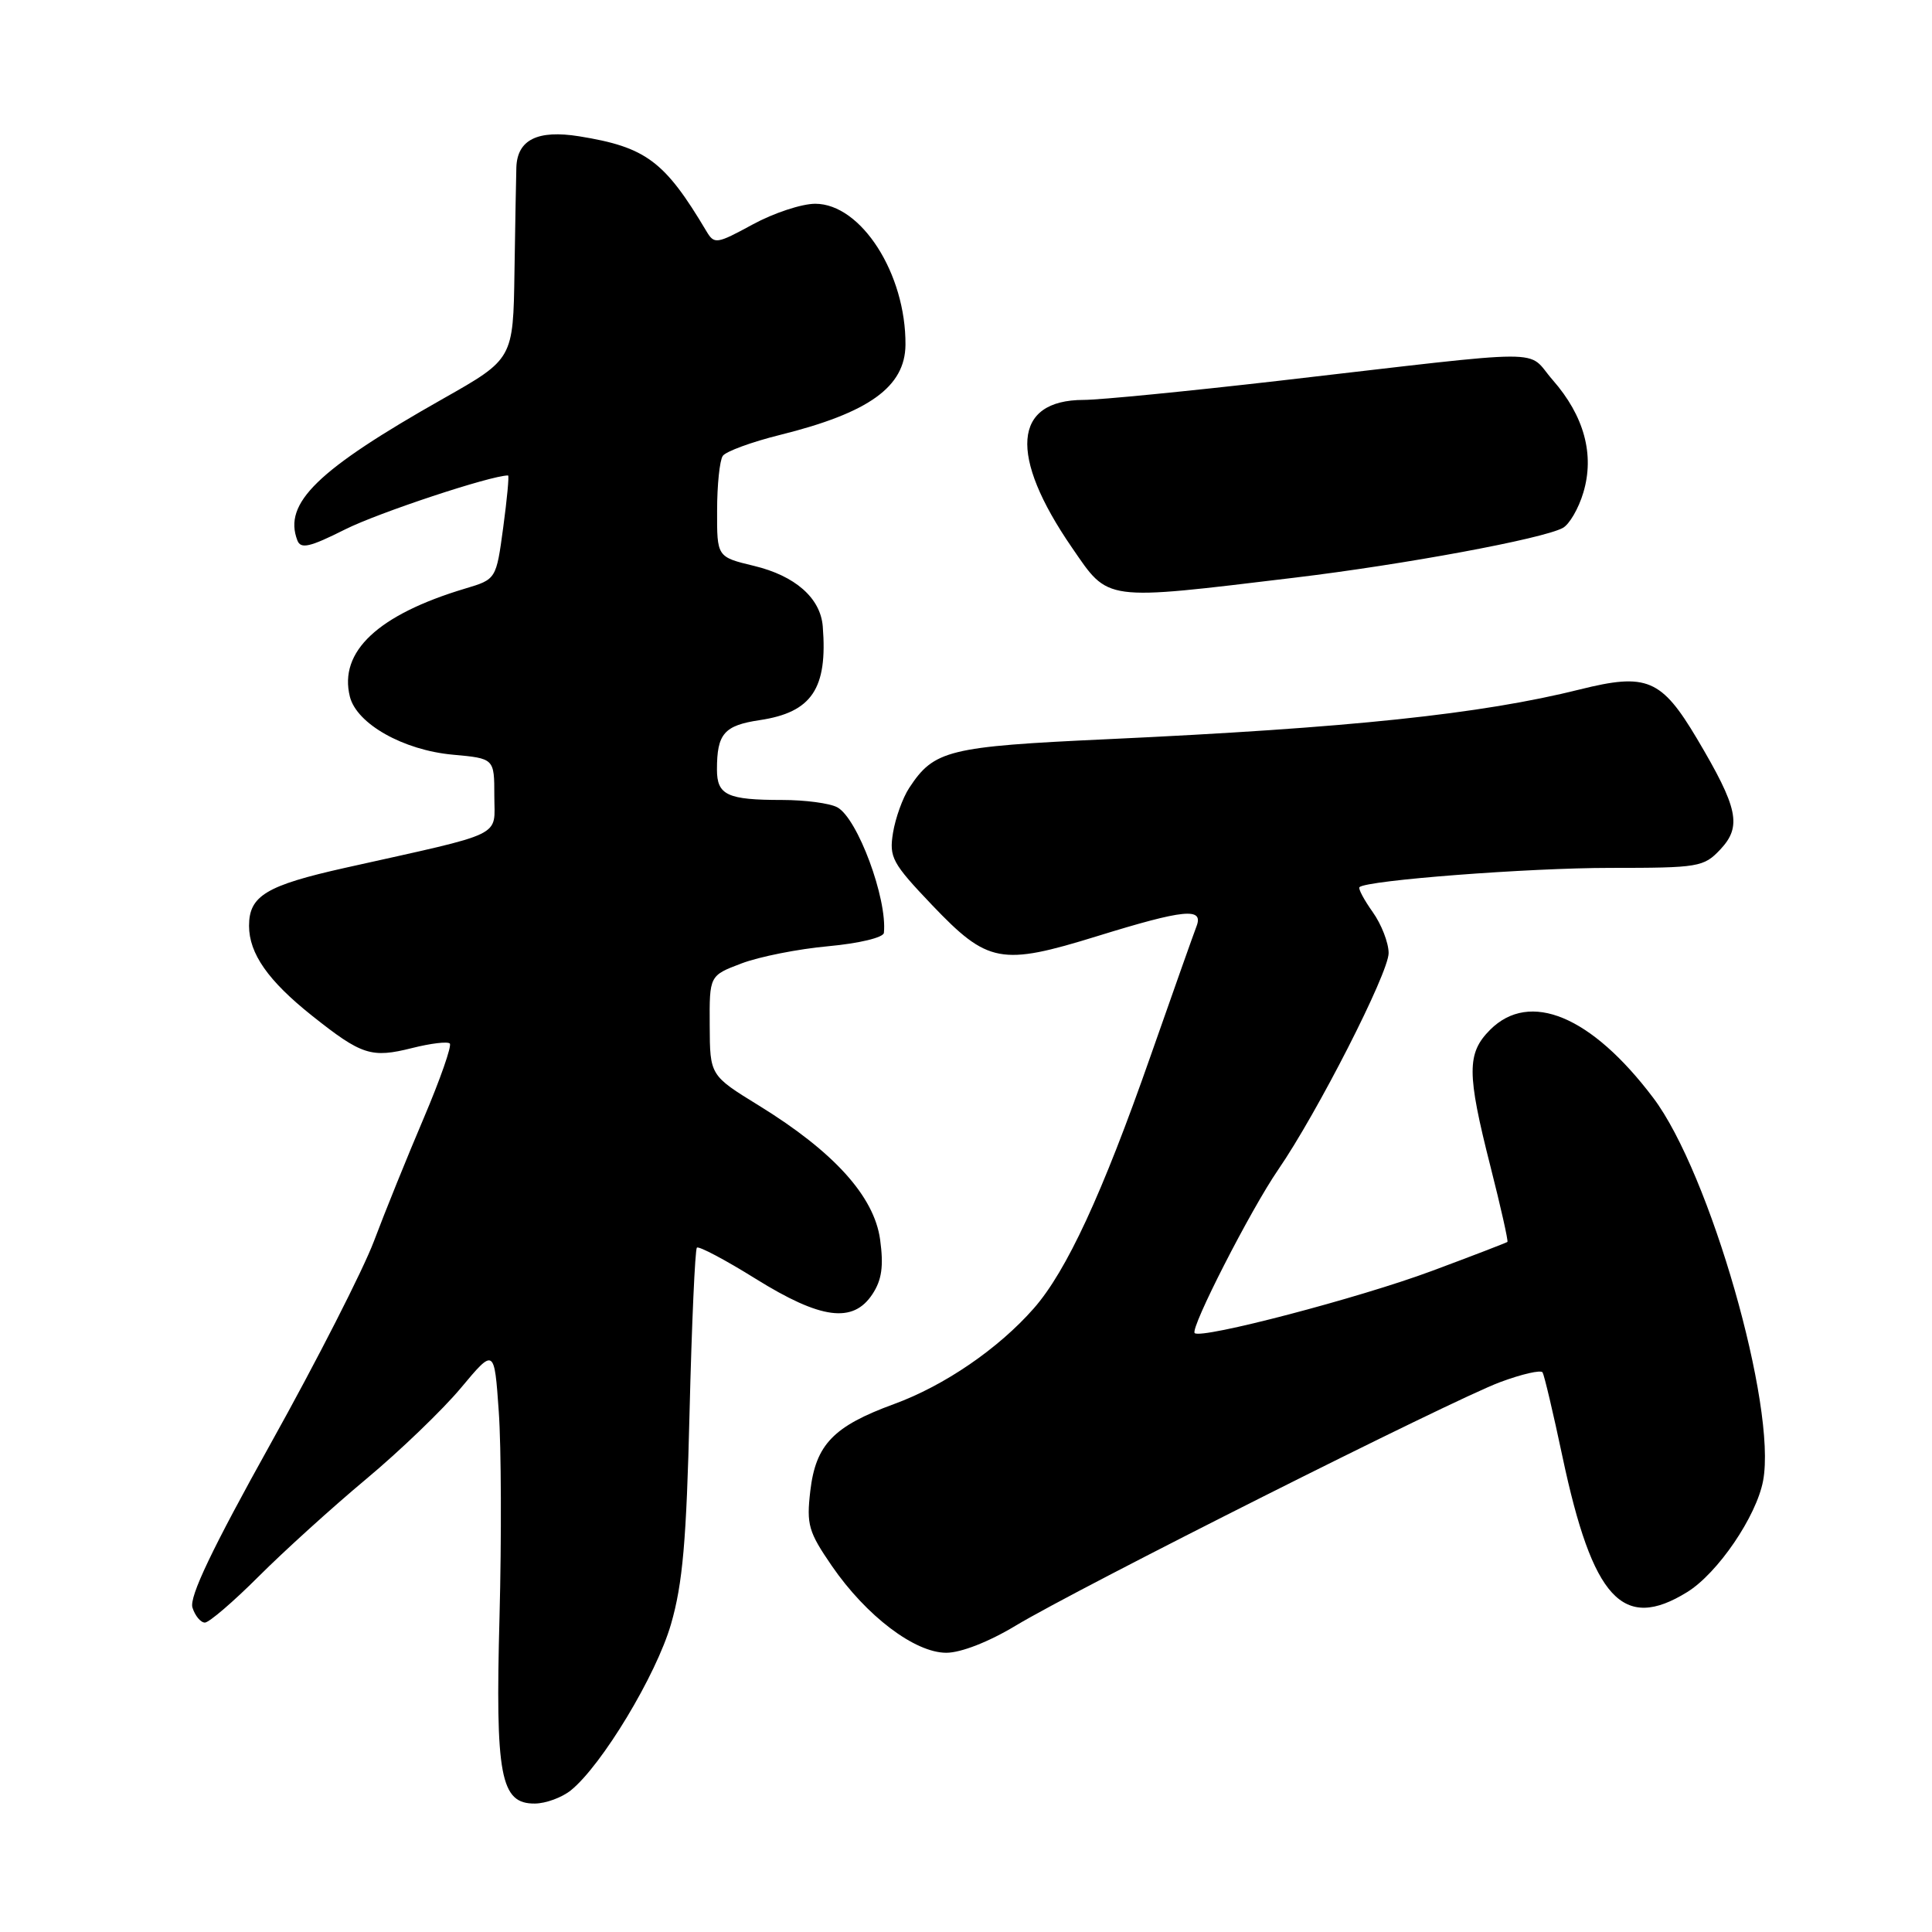 <?xml version="1.0" encoding="UTF-8" standalone="no"?>
<!DOCTYPE svg PUBLIC "-//W3C//DTD SVG 1.1//EN" "http://www.w3.org/Graphics/SVG/1.1/DTD/svg11.dtd" >
<svg xmlns="http://www.w3.org/2000/svg" xmlns:xlink="http://www.w3.org/1999/xlink" version="1.1" viewBox="0 0 256 256">
 <g >
 <path fill="currentColor"
d=" M 75.64 237.23 C 79.75 233.91 86.96 221.96 88.91 215.21 C 90.46 209.86 90.96 204.16 91.37 187.13 C 91.66 175.38 92.10 165.57 92.34 165.32 C 92.59 165.08 96.09 166.93 100.12 169.44 C 108.78 174.83 113.04 175.39 115.61 171.47 C 116.85 169.58 117.10 167.77 116.62 164.25 C 115.83 158.52 110.50 152.62 100.57 146.50 C 94.07 142.50 94.07 142.50 94.04 135.89 C 94.00 129.27 94.00 129.27 98.25 127.66 C 100.59 126.77 105.76 125.74 109.75 125.38 C 113.86 125.00 117.05 124.23 117.12 123.61 C 117.59 119.09 113.62 108.40 110.94 106.97 C 109.94 106.43 106.66 106.00 103.65 106.00 C 96.37 106.00 95.00 105.36 95.00 101.97 C 95.00 97.22 95.94 96.13 100.67 95.42 C 107.57 94.39 109.68 91.25 109.02 83.00 C 108.72 79.24 105.36 76.29 99.90 74.98 C 95.00 73.80 95.00 73.80 95.02 67.65 C 95.02 64.27 95.36 61.01 95.77 60.41 C 96.17 59.82 99.60 58.56 103.39 57.62 C 115.14 54.70 119.93 51.26 119.98 45.69 C 120.05 36.29 114.11 27.00 108.02 27.00 C 106.23 27.00 102.51 28.23 99.74 29.74 C 94.94 32.35 94.65 32.39 93.60 30.63 C 88.06 21.32 85.59 19.49 76.74 18.06 C 71.24 17.18 68.55 18.51 68.42 22.17 C 68.38 23.45 68.27 29.69 68.17 36.04 C 68.00 47.57 68.00 47.57 58.71 52.83 C 42.04 62.26 37.51 66.67 39.40 71.60 C 39.85 72.78 41.03 72.51 45.73 70.15 C 50.10 67.95 65.04 63.00 67.32 63.00 C 67.48 63.00 67.19 66.10 66.68 69.88 C 65.75 76.76 65.75 76.76 61.63 77.99 C 50.09 81.45 44.87 86.34 46.36 92.31 C 47.27 95.92 53.44 99.40 60.00 100.00 C 65.50 100.50 65.50 100.50 65.50 105.44 C 65.50 111.04 67.25 110.19 45.74 114.99 C 35.27 117.33 33.00 118.70 33.00 122.67 C 33.00 126.35 35.53 129.96 41.35 134.59 C 47.93 139.82 49.20 140.23 54.61 138.87 C 57.07 138.25 59.31 137.98 59.60 138.27 C 59.89 138.56 58.34 143.00 56.15 148.15 C 53.96 153.29 50.99 160.63 49.55 164.46 C 48.11 168.28 41.97 180.33 35.90 191.22 C 28.07 205.28 25.06 211.60 25.50 213.01 C 25.85 214.11 26.59 215.00 27.15 215.00 C 27.70 215.00 30.91 212.25 34.26 208.90 C 37.62 205.54 44.03 199.73 48.51 195.99 C 52.99 192.25 58.65 186.81 61.08 183.90 C 65.50 178.61 65.50 178.61 66.09 187.05 C 66.42 191.70 66.46 203.90 66.19 214.17 C 65.62 235.36 66.31 239.02 70.87 238.98 C 72.32 238.97 74.46 238.18 75.64 237.23 Z  M 134.56 215.42 C 142.90 210.40 192.41 185.51 198.75 183.15 C 201.64 182.07 204.18 181.49 204.40 181.85 C 204.62 182.21 205.81 187.22 207.03 193.00 C 211.03 211.88 215.04 216.23 223.56 210.96 C 227.61 208.46 232.73 200.94 233.62 196.21 C 235.46 186.42 226.56 155.39 219.07 145.48 C 210.87 134.61 202.70 131.21 197.45 136.45 C 194.35 139.56 194.35 142.19 197.49 154.55 C 198.86 159.94 199.87 164.45 199.74 164.56 C 199.61 164.67 195.10 166.41 189.72 168.41 C 180.11 171.99 159.15 177.48 158.30 176.64 C 157.68 176.02 165.72 160.29 169.36 155.00 C 174.54 147.47 184.00 128.93 184.00 126.29 C 184.00 124.93 183.05 122.48 181.89 120.85 C 180.73 119.22 179.94 117.73 180.14 117.55 C 181.11 116.64 202.51 115.00 213.36 115.00 C 225.10 115.00 225.75 114.89 227.95 112.56 C 230.83 109.49 230.32 107.08 224.86 97.88 C 220.15 89.96 218.21 89.14 209.36 91.35 C 196.22 94.63 178.83 96.46 146.68 97.95 C 125.64 98.92 123.76 99.39 120.47 104.41 C 119.61 105.72 118.65 108.39 118.33 110.34 C 117.80 113.61 118.21 114.36 123.51 119.93 C 130.89 127.66 132.63 127.99 145.37 124.05 C 156.95 120.47 159.52 120.22 158.54 122.75 C 158.17 123.71 155.42 131.47 152.43 140.00 C 146.05 158.22 141.32 168.43 136.98 173.37 C 132.29 178.71 125.13 183.61 118.45 186.05 C 110.44 188.98 108.09 191.41 107.37 197.55 C 106.85 202.03 107.12 202.97 110.23 207.50 C 114.79 214.13 121.22 219.00 125.39 219.00 C 127.32 219.00 131.01 217.56 134.56 215.42 Z  M 171.50 76.55 C 186.08 74.80 204.36 71.41 207.07 69.96 C 207.94 69.50 209.17 67.39 209.80 65.27 C 211.31 60.24 209.91 55.11 205.74 50.35 C 202.10 46.21 206.33 46.20 169.50 50.45 C 157.40 51.84 145.74 52.99 143.58 52.99 C 134.21 53.01 133.63 60.34 142.04 72.56 C 146.98 79.74 146.04 79.61 171.50 76.55 Z "/>
</g>
</svg>